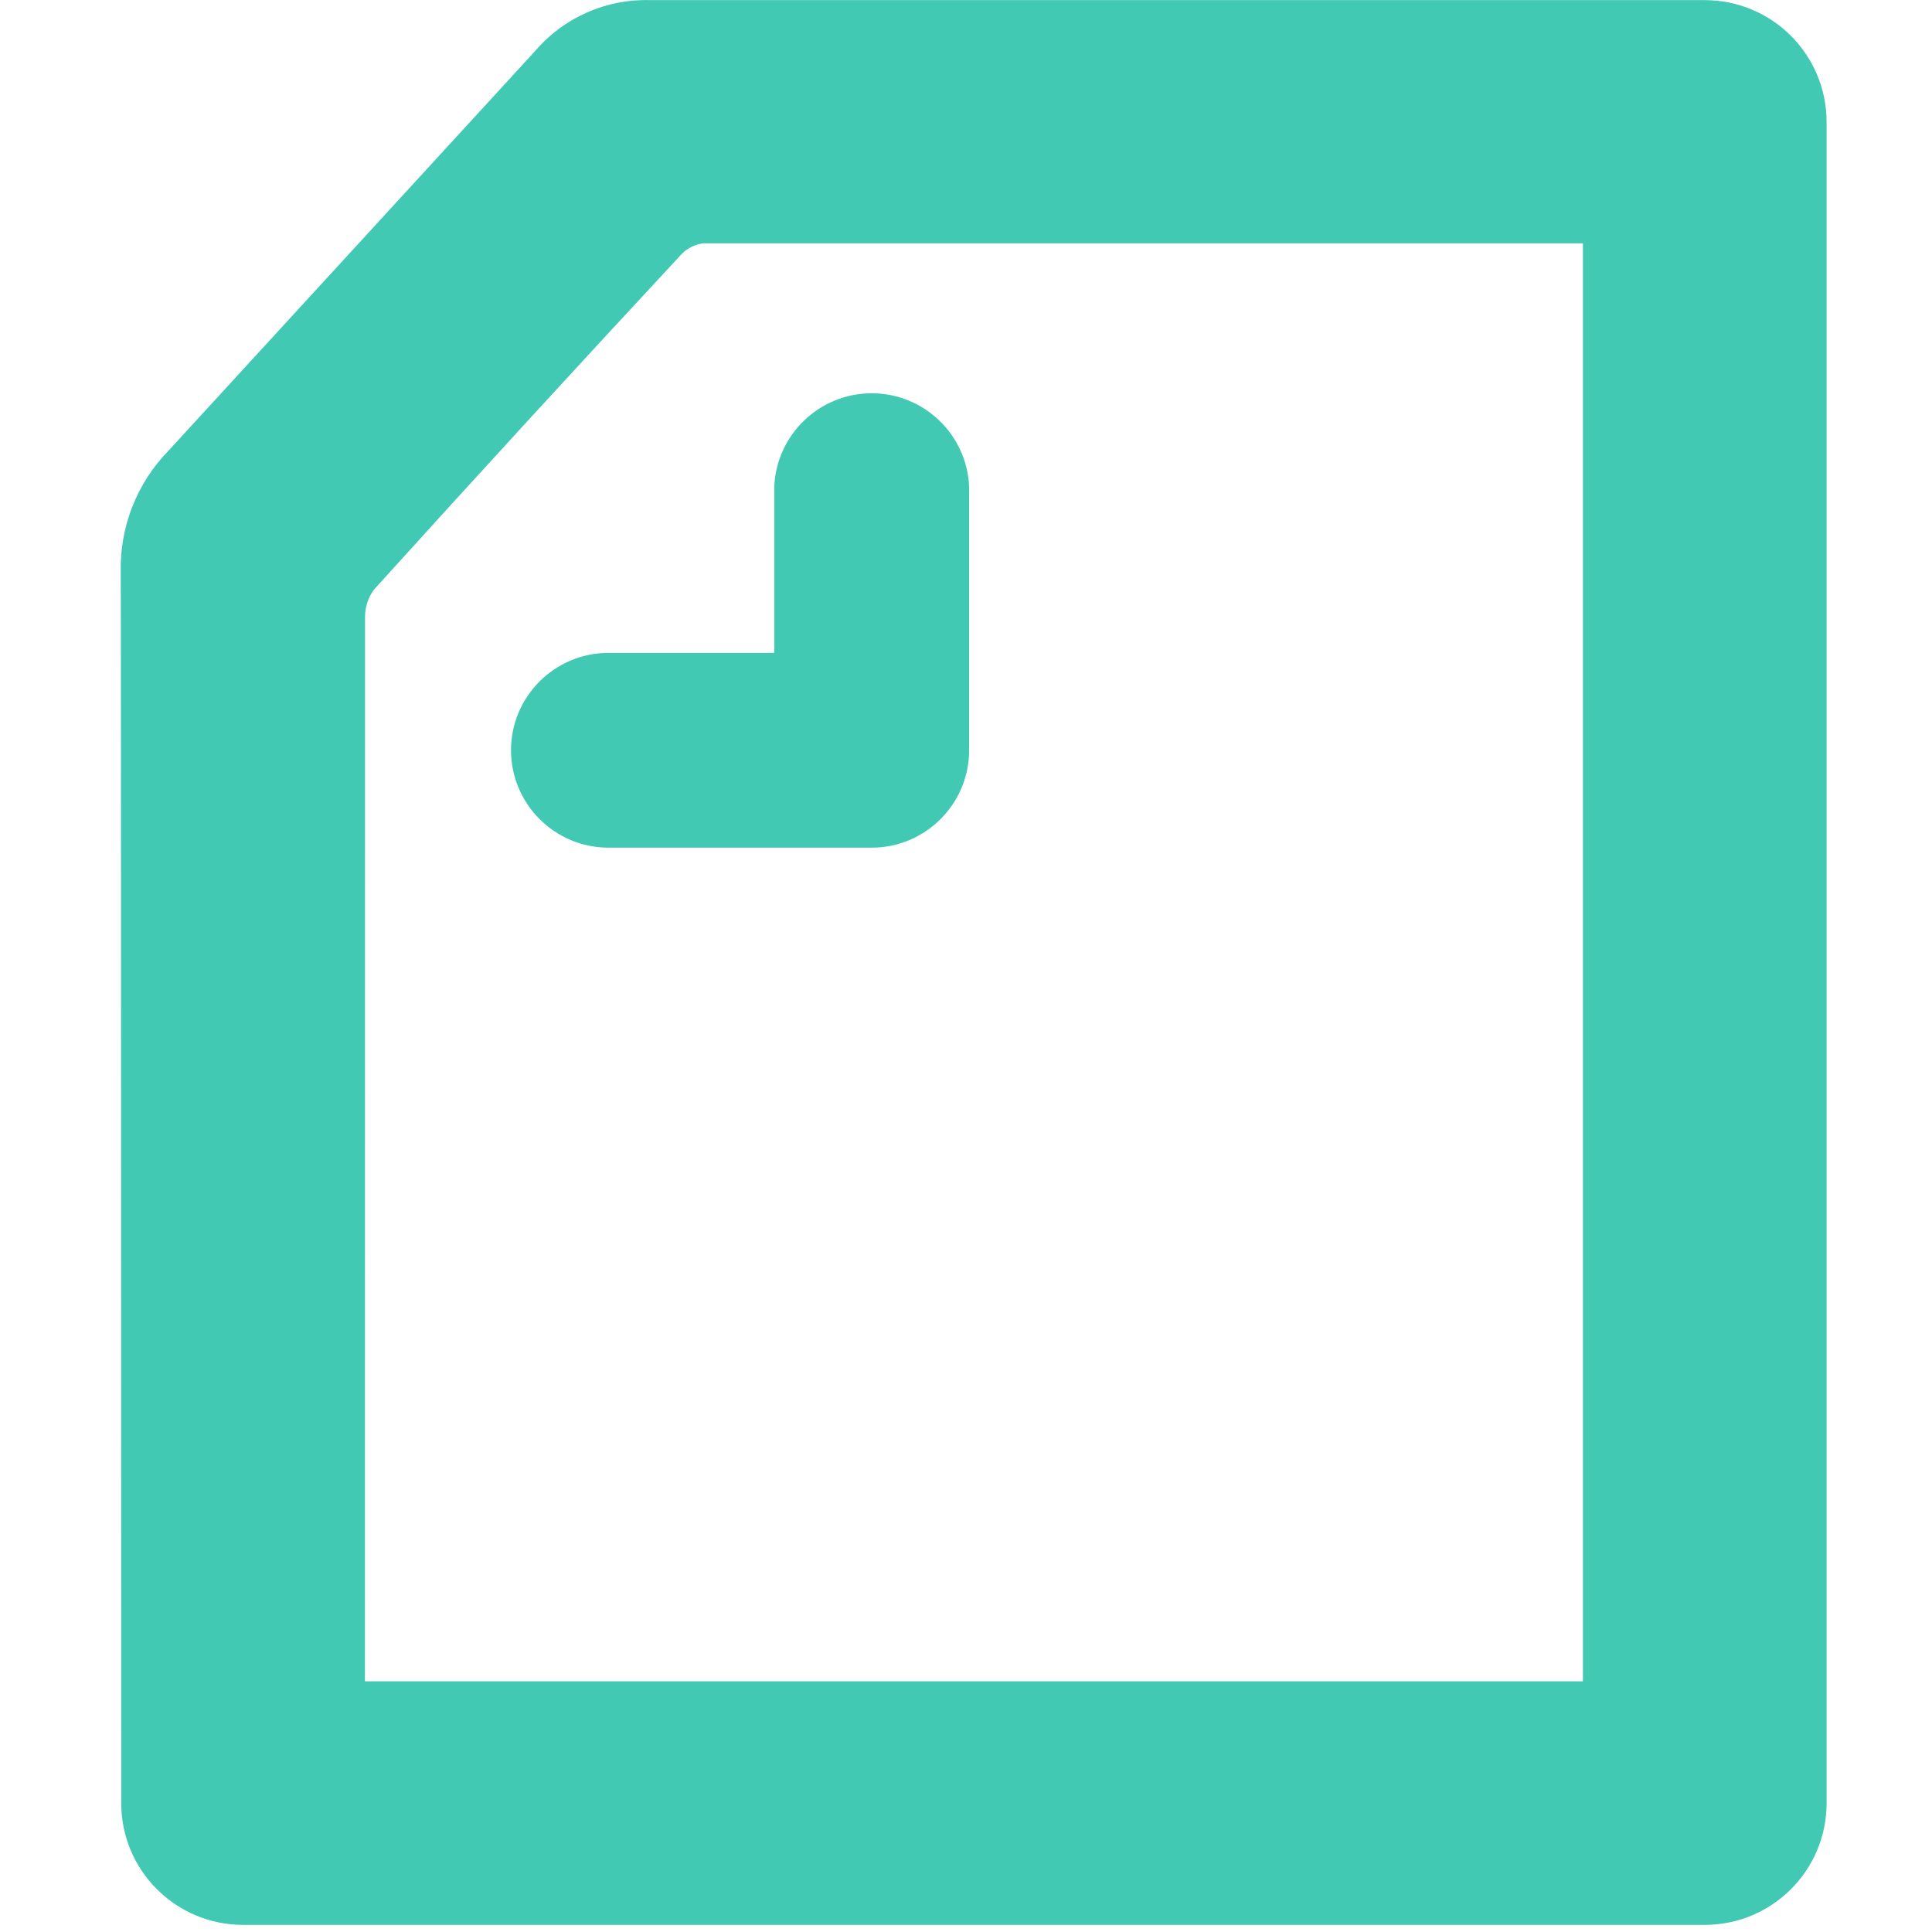<?xml version="1.0" encoding="UTF-8"?>
<svg width="16px" height="16px" viewBox="0 0 16 16" version="1.1" xmlns="http://www.w3.org/2000/svg" xmlns:xlink="http://www.w3.org/1999/xlink">
    <!-- Generator: Sketch 53.2 (72643) - https://sketchapp.com -->
    <title>note-logo@2x</title>
    <desc>Created with Sketch.</desc>
    <g id="UI" stroke="none" stroke-width="1" fill="none" fill-rule="evenodd">
        <g id="pf_gallery_pc" transform="translate(-30, -938)" fill="#41C9B4" fill-rule="nonzero">
            <g id="Group-2" transform="translate(30, 938)">
                <path d="M3.022,13.924 L13.109,13.924 L13.109,2.015 L5.826,2.015 C5.758,2.023 5.694,2.054 5.646,2.103 C4.79,3.024 3.941,3.95 3.097,4.883 C3.049,4.948 3.023,5.028 3.023,5.109 L3.022,13.924 Z M14.118,0.001 C14.676,0.001 15.127,0.453 15.127,1.01 L15.127,14.933 C15.127,15.49 14.675,15.941 14.118,15.941 L2.013,15.941 C1.456,15.941 1.004,15.49 1.004,14.933 C1.003,14.823 1.003,5.126 1,4.743 C0.99,4.367 1.132,4.002 1.395,3.733 L4.434,0.42 C4.671,0.144 5.021,-0.01 5.385,0.001 L14.118,0.001 Z" id="Shape"></path>
                <path d="M5.039,7.02 C4.594,7.02 4.232,6.658 4.232,6.213 C4.232,5.768 4.594,5.407 5.039,5.407 L6.412,5.407 L6.412,4.032 C6.43,3.599 6.786,3.257 7.219,3.257 C7.652,3.257 8.008,3.599 8.026,4.032 L8.026,6.213 C8.026,6.658 7.664,7.02 7.219,7.02 L5.039,7.02 L5.039,7.02 Z" id="Path"></path>
            </g>
        </g>
    </g>
</svg>